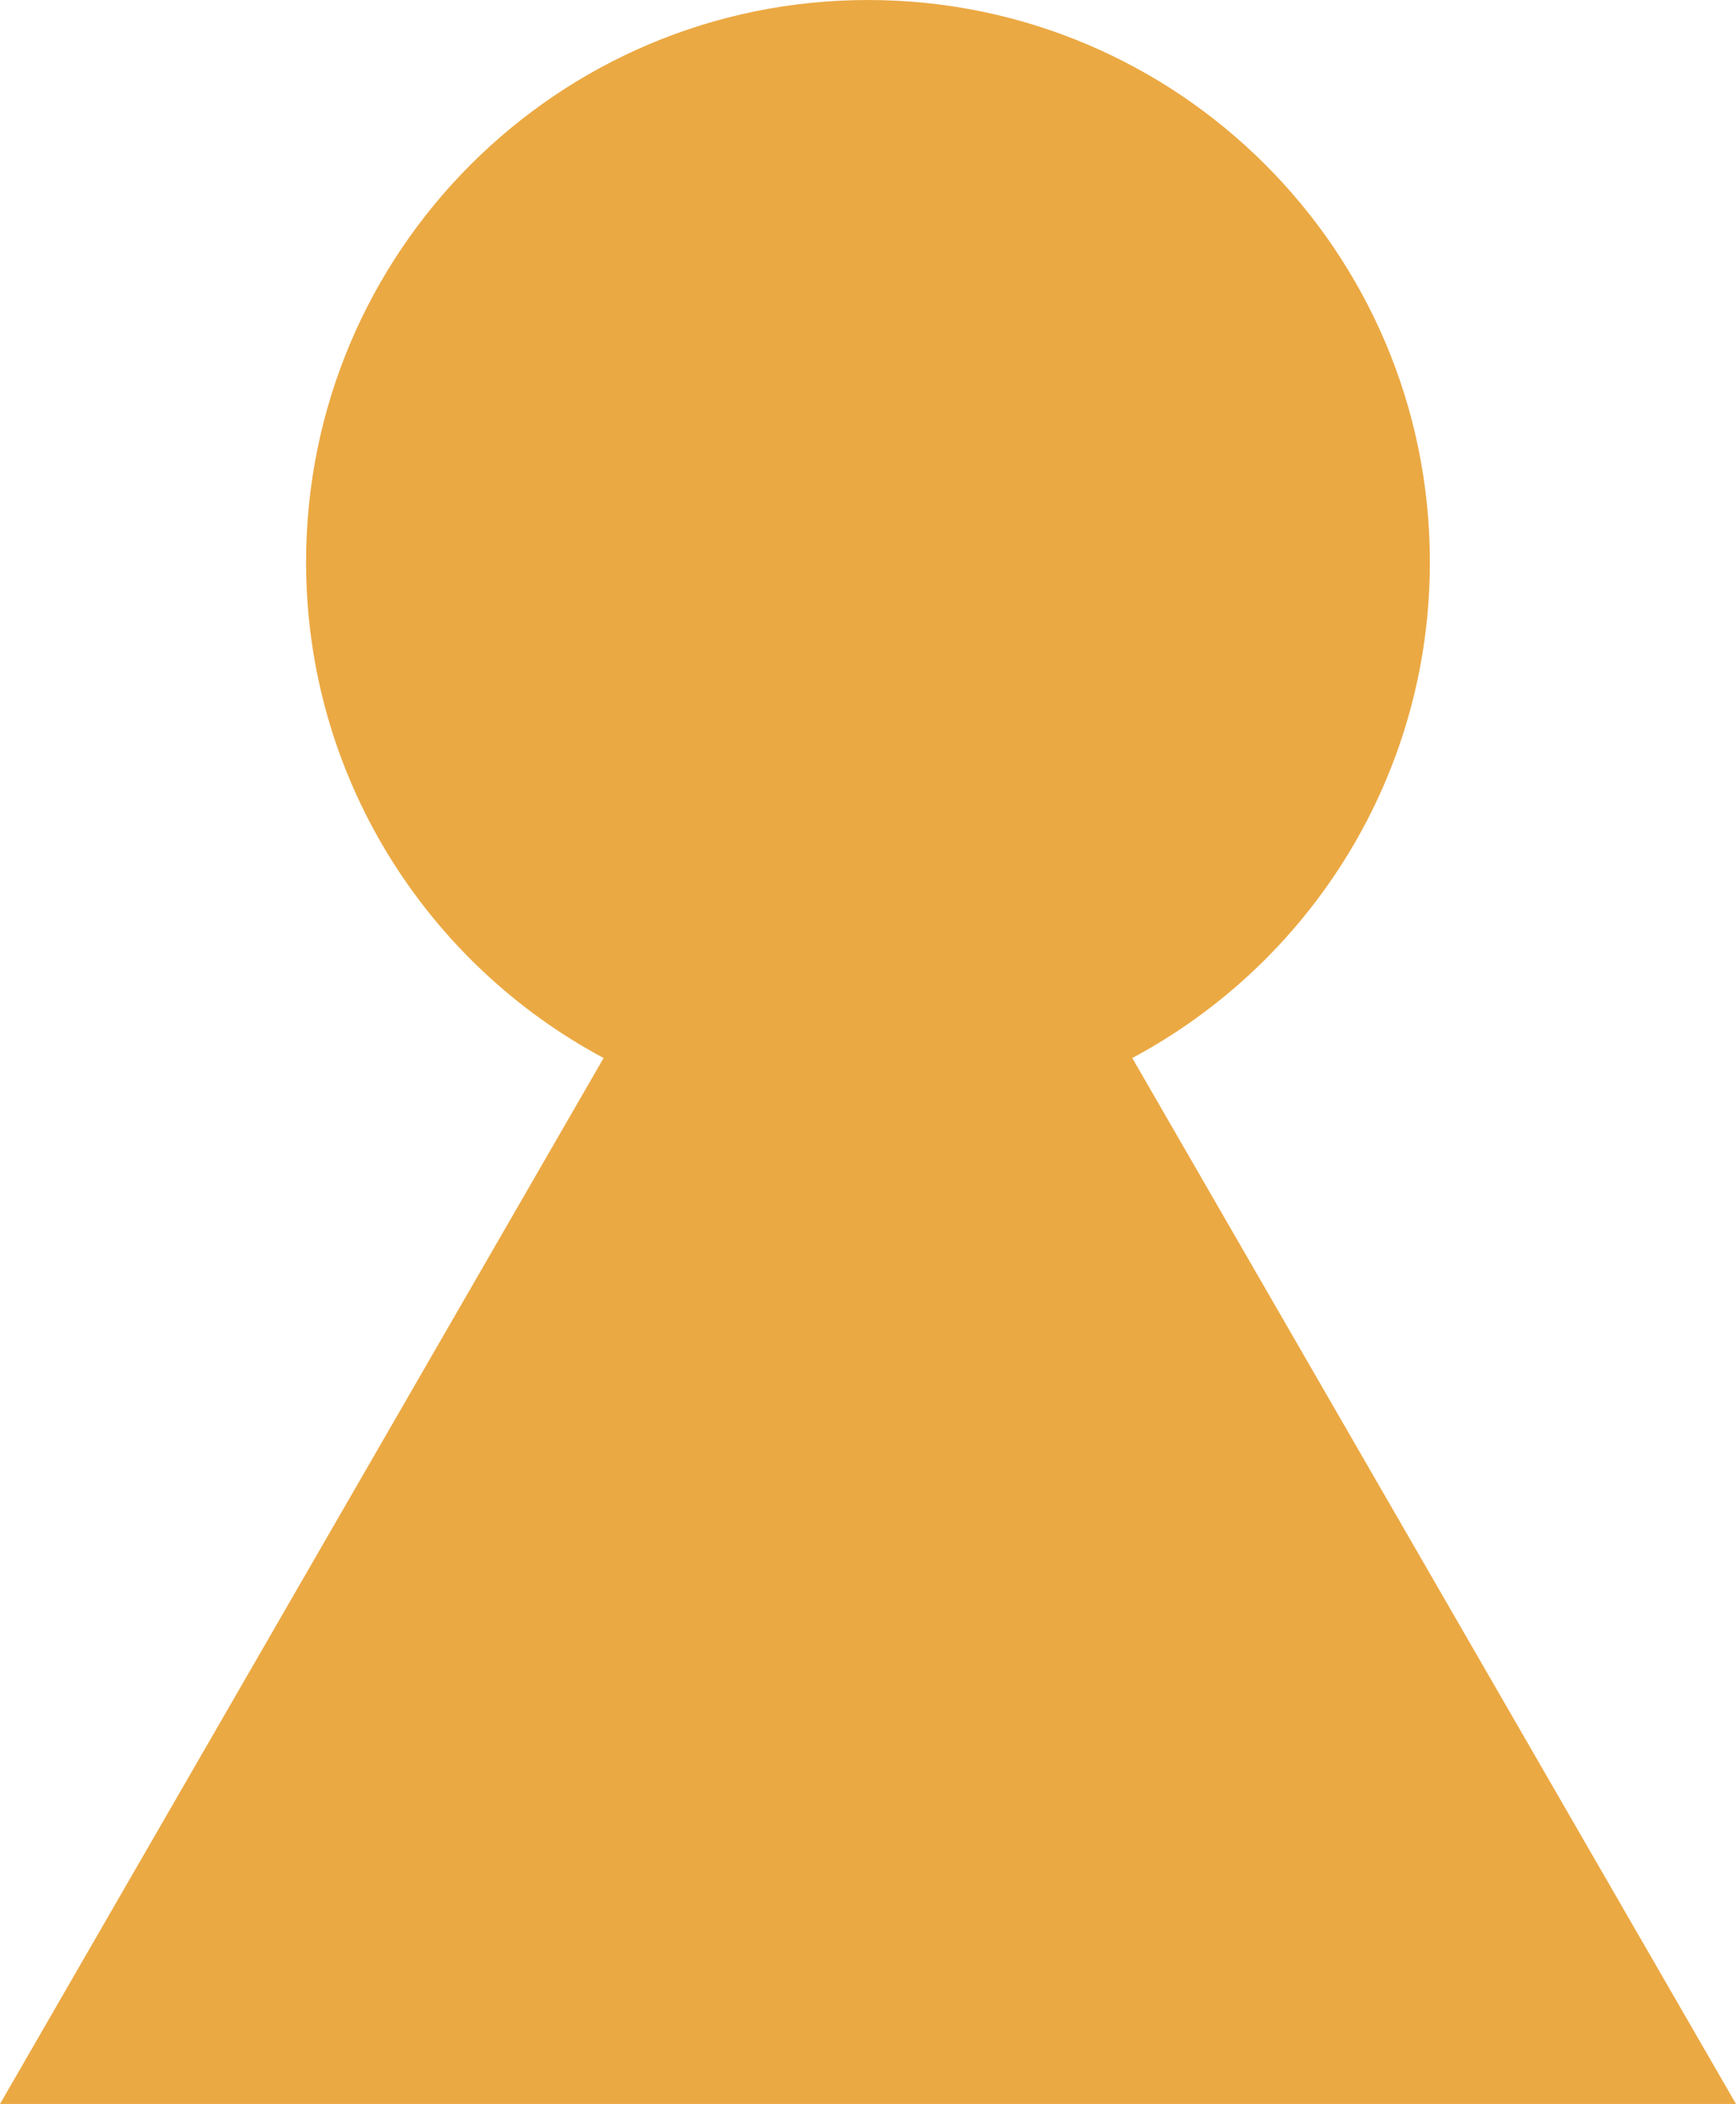 <svg version="1.1" id="图层_1" x="0px" y="0px" width="44.239px" height="53.599px" viewBox="0 0 44.239 53.599" enable-background="new 0 0 44.239 53.599" xml:space="preserve" xmlns="http://www.w3.org/2000/svg" xmlns:xlink="http://www.w3.org/1999/xlink" xmlns:xml="http://www.w3.org/XML/1998/namespace">
  <path fill="#EBA943" d="M0,53.599l15.382-26.646c-4.51-2.41-7.582-7.161-7.582-12.634C7.8,6.411,14.21,0,22.118,0
	c7.91,0,14.32,6.411,14.32,14.319c0,5.473-3.072,10.224-7.584,12.634l15.385,26.646H0z" class="color c1"/>
</svg>